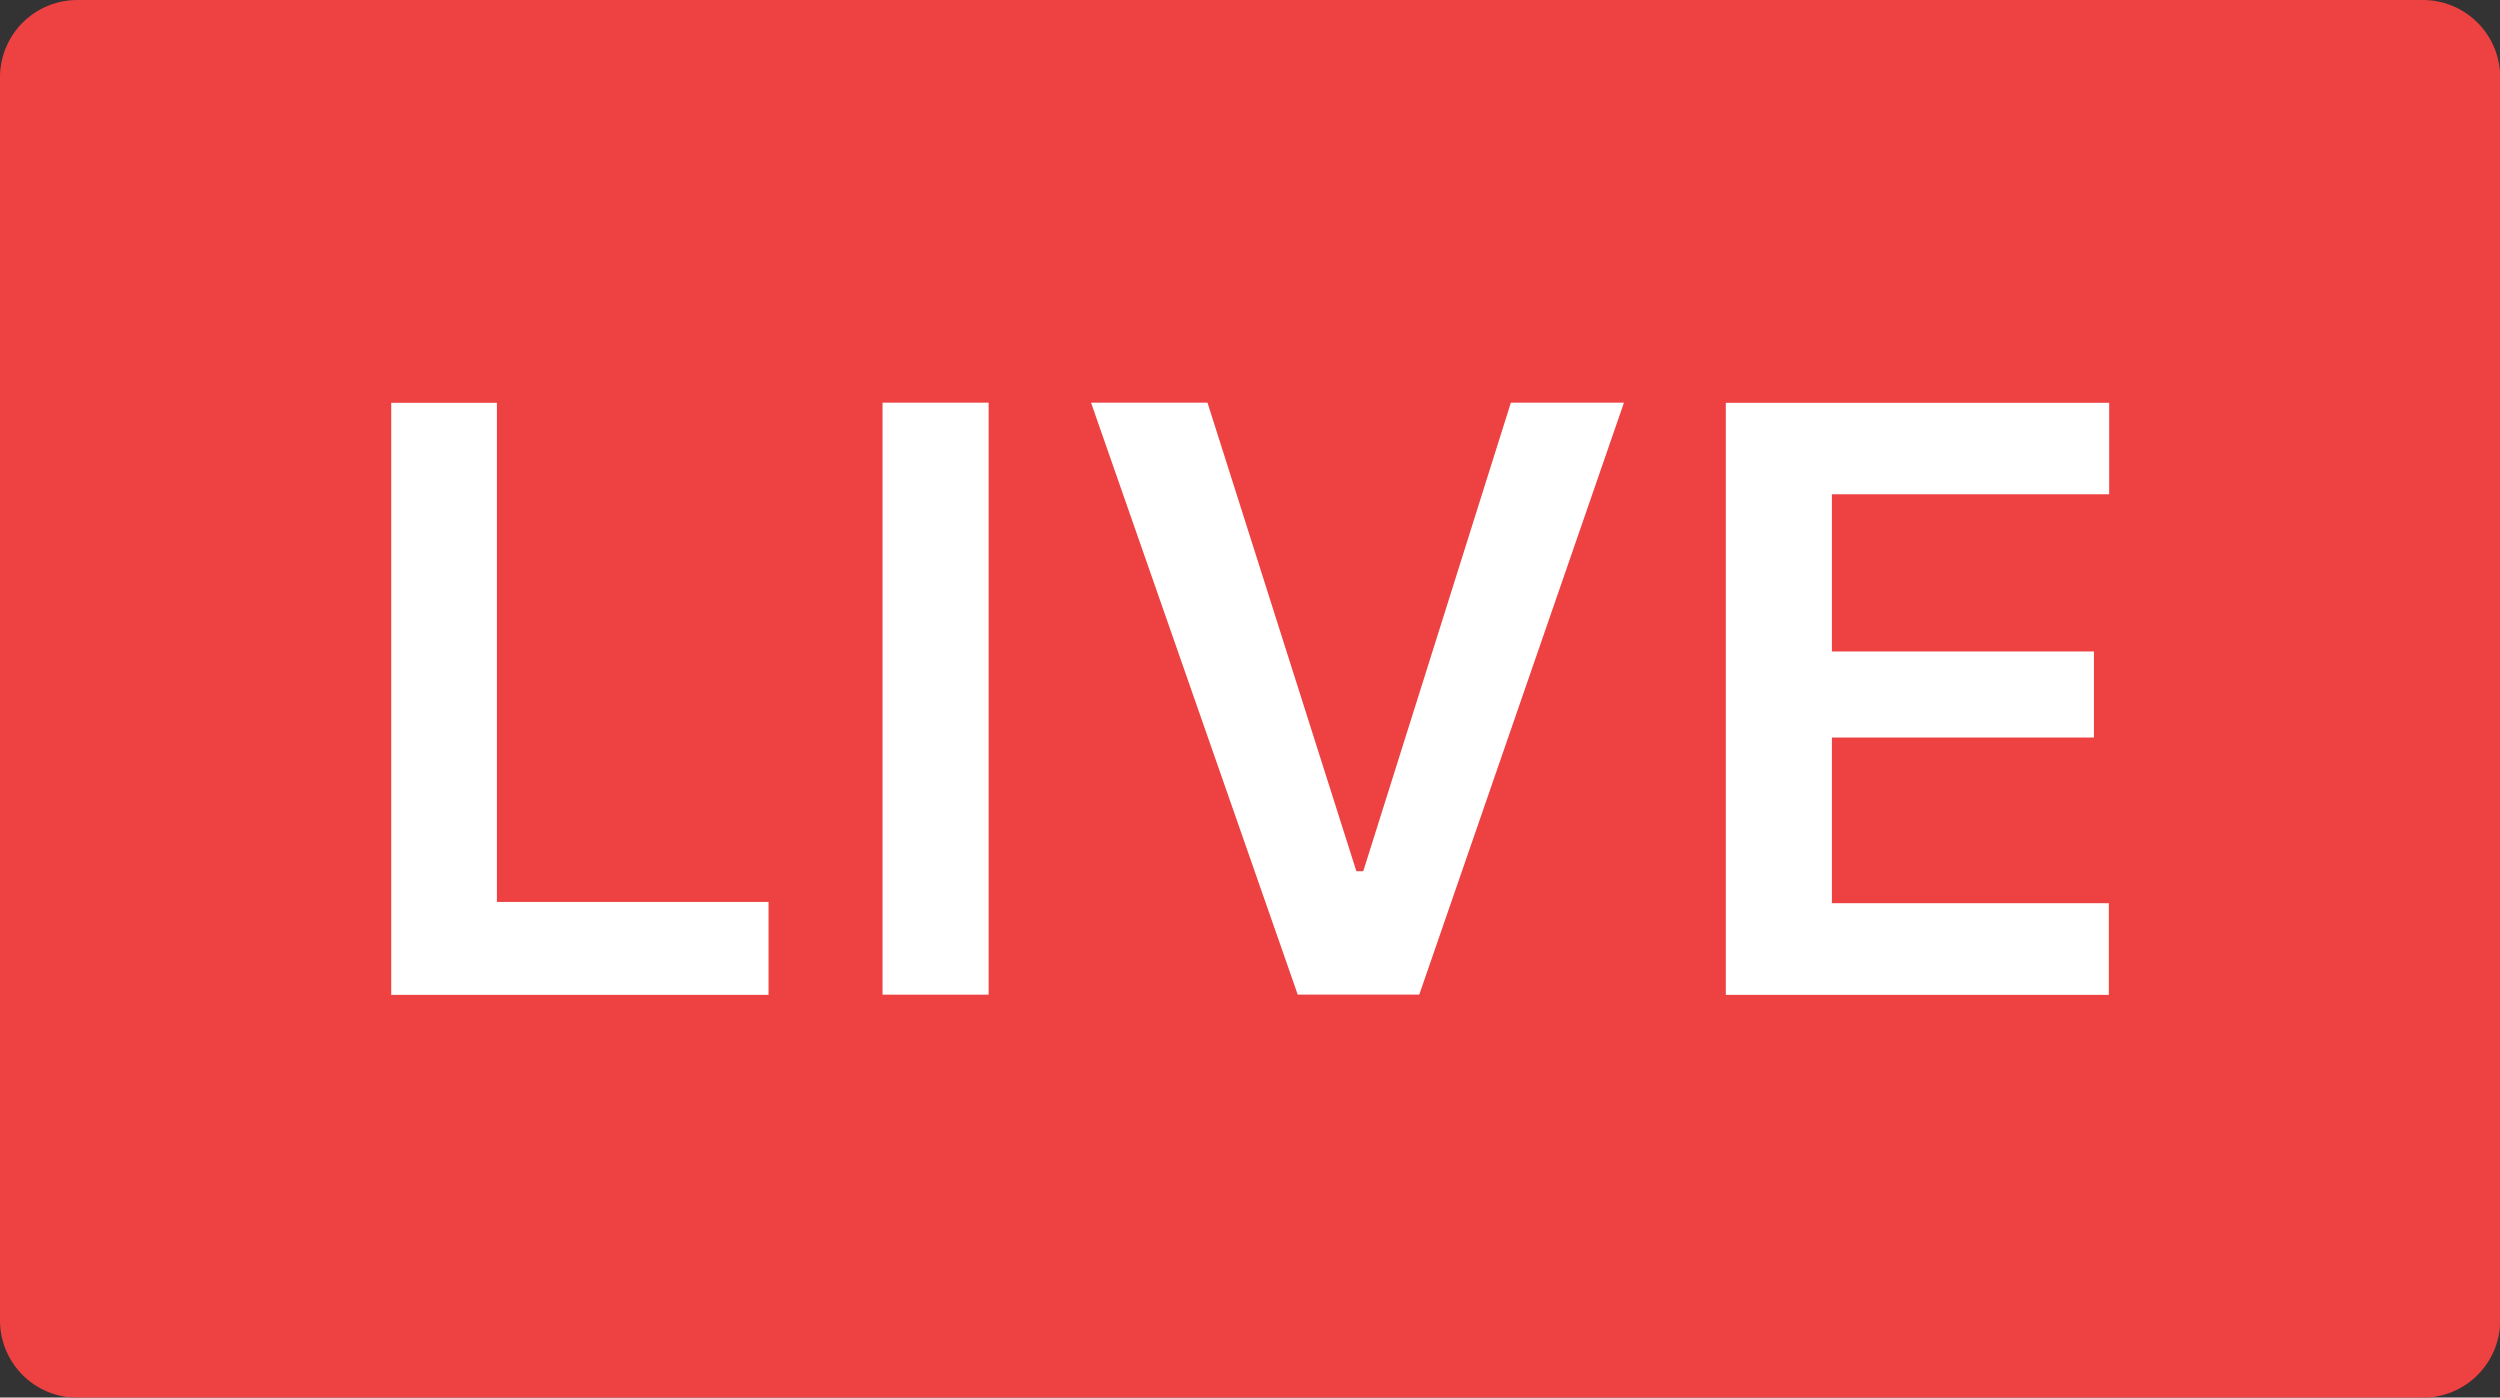 <svg xmlns="http://www.w3.org/2000/svg" viewBox="0 0 549.55 307.2"><rect x="0" y="0" width="549.55" height="307.2" fill="#333333" stroke="none"/><defs><style>.cls-1{fill:#ee4142;}.cls-2{fill:#fff;}</style></defs><title>Asset 1</title><g id="Layer_2" data-name="Layer 2"><g id="Layer_1-2" data-name="Layer 1"><path class="cls-1" d="M17,0H532.59a17,17,0,0,1,17,17V290.24a17,17,0,0,1-17,17H17a17,17,0,0,1-17-17V17A17,17,0,0,1,17,0Z"/><path class="cls-2" d="M169,198.27H109.23V88.55H86V218.69h82.94V198.31Zm48.32,20.37V88.51H194V218.65Zm94.66,0,45-130.13H332.12l-32.45,103h-1.51l-32.73-103h-25.6l45.44,130.13h26.67Zm151.64-20.1H402.69V162.13h57.6V143.21h-57.6V108.65h60.95V88.55H379.37V218.69h84.2V198.55Z"/></g></g></svg>